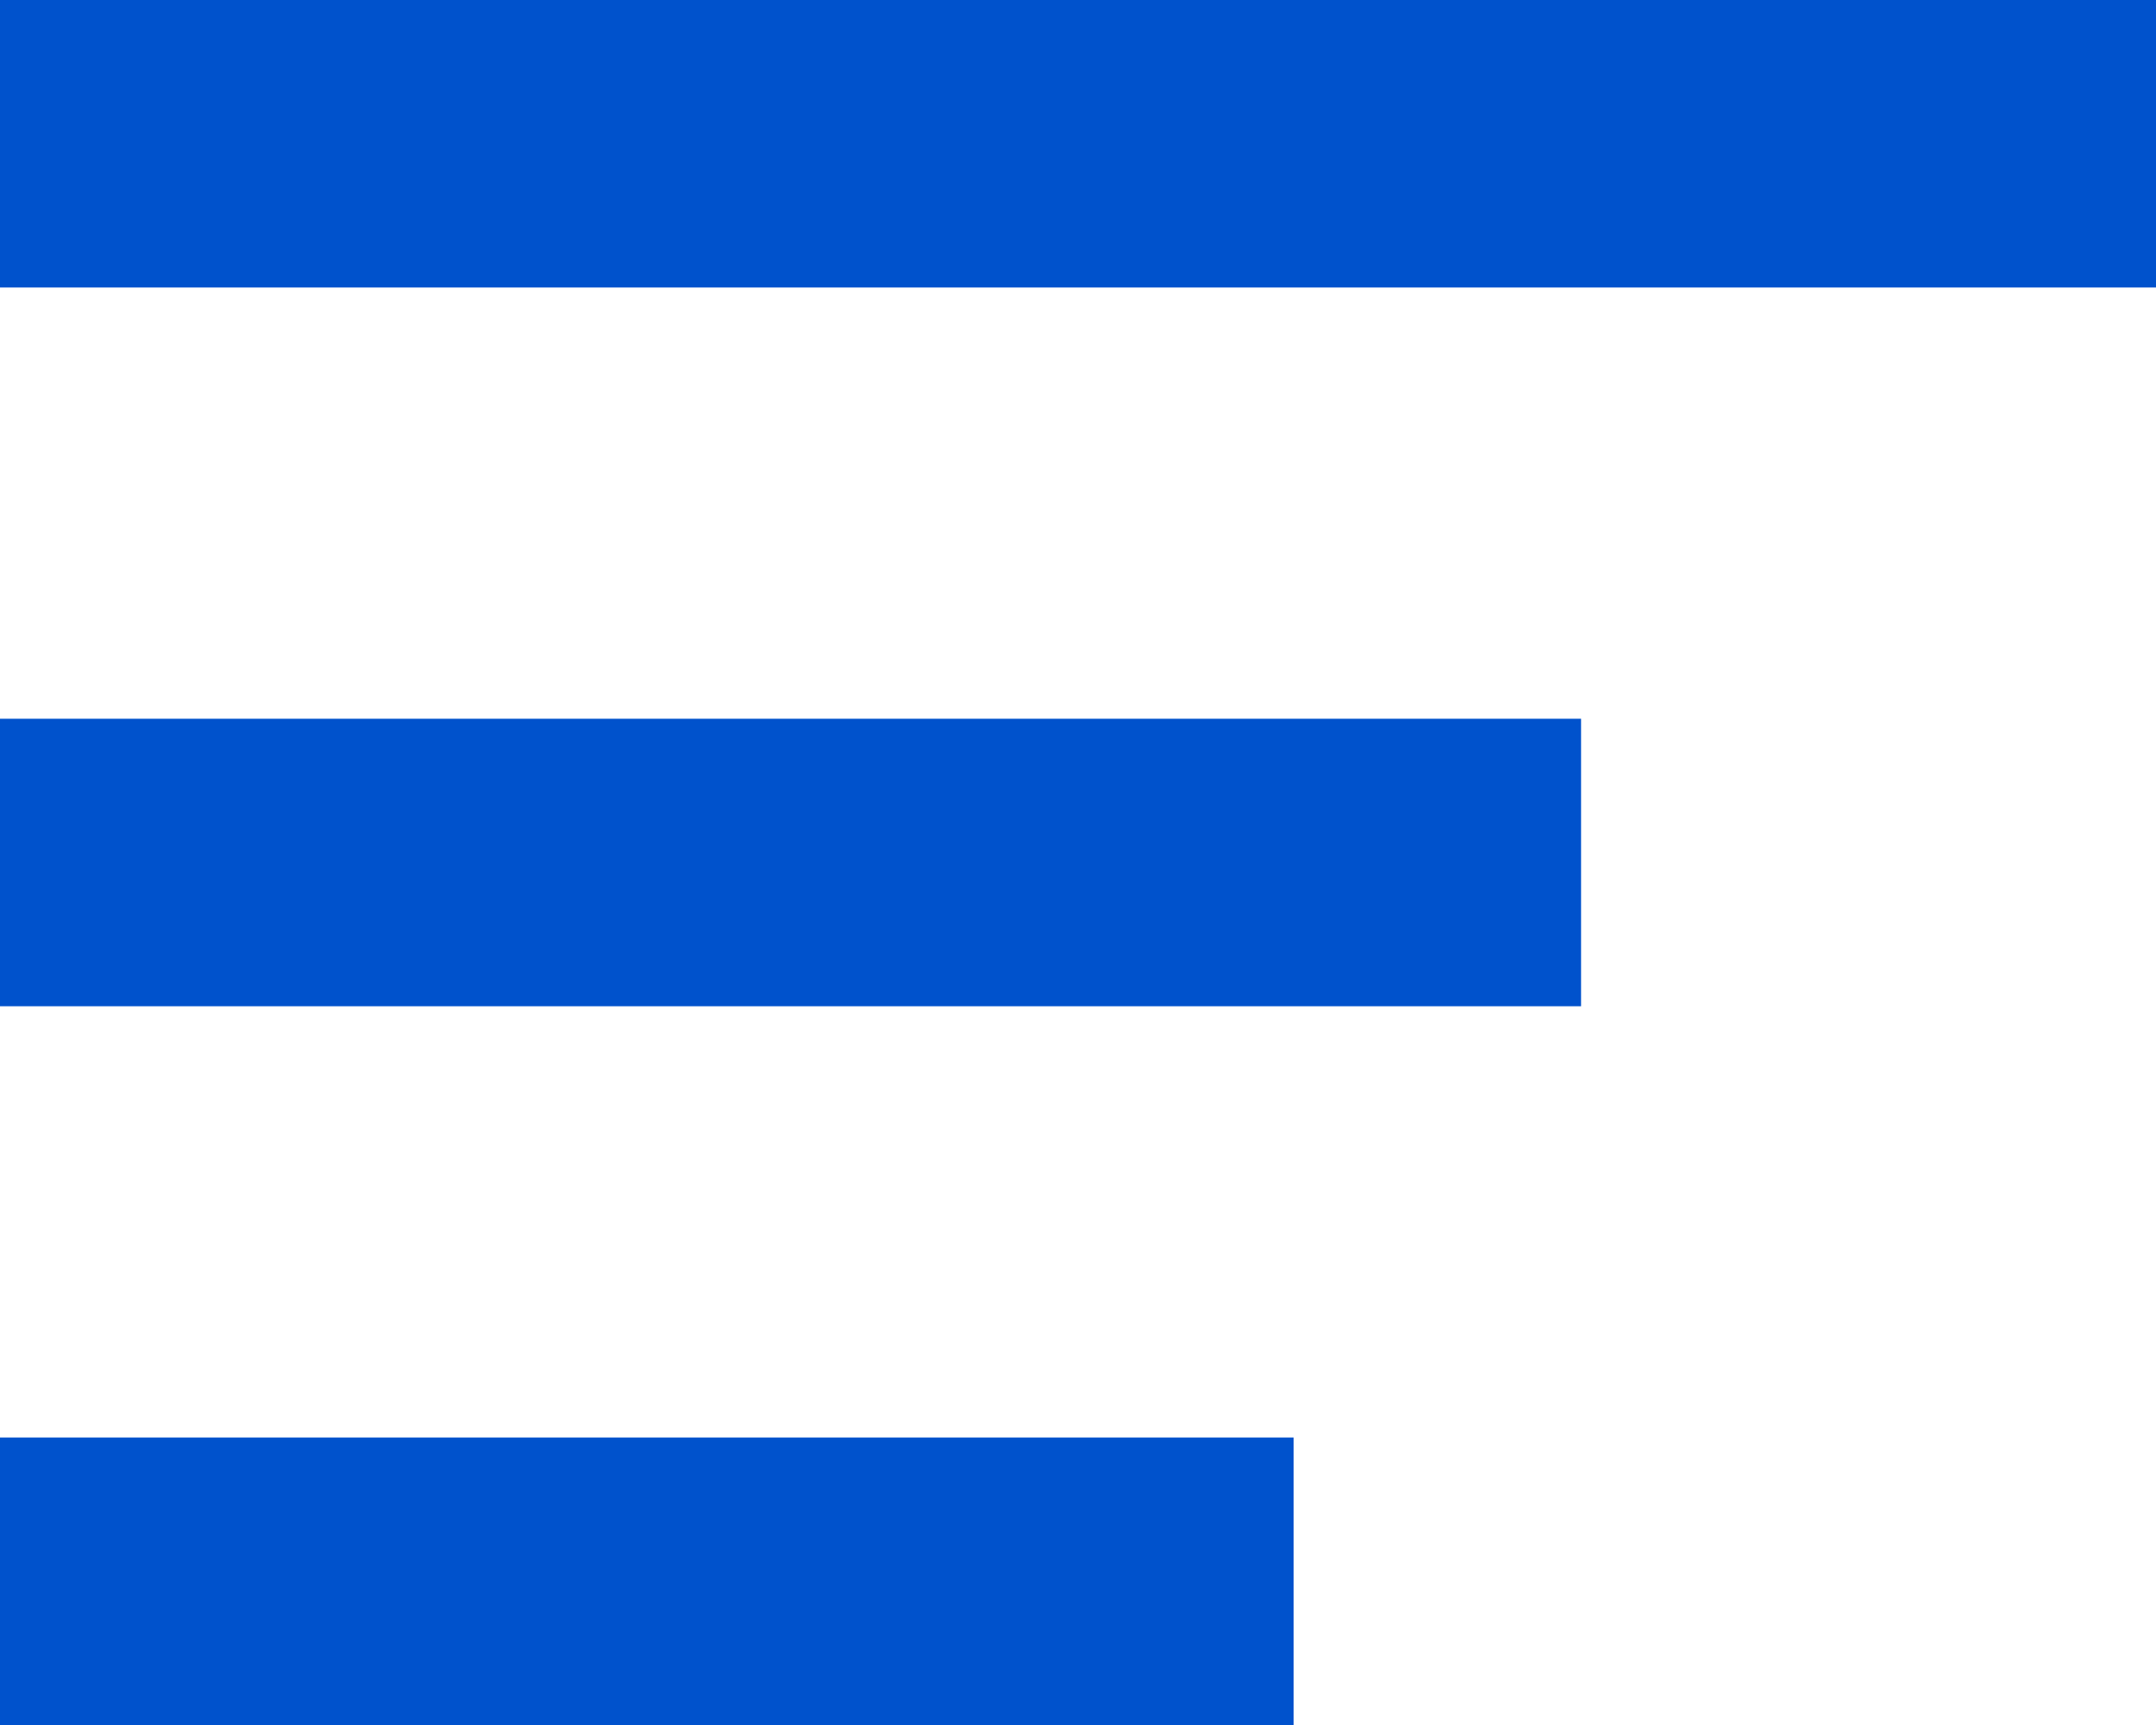<svg xmlns="http://www.w3.org/2000/svg" width="15" height="12" viewBox="0 0 15 12">
  <g id="Group_10752" data-name="Group 10752" transform="translate(14967.047 1159.253)">
    <g id="Group_10750" data-name="Group 10750">
      <path id="Path_24560" data-name="Path 24560" d="M57.953,366.747h-15v2h15Z" transform="translate(-15010 -1526)" fill="#0052cc"/>
      <rect id="Rectangle_3451" data-name="Rectangle 3451" width="11" height="2" transform="translate(-14967.047 -1154.253)" fill="#0052cc"/>
      <rect id="Rectangle_3452" data-name="Rectangle 3452" width="9" height="2" transform="translate(-14967.047 -1149.253)" fill="#0052cc"/>
    </g>
  </g>
</svg>
